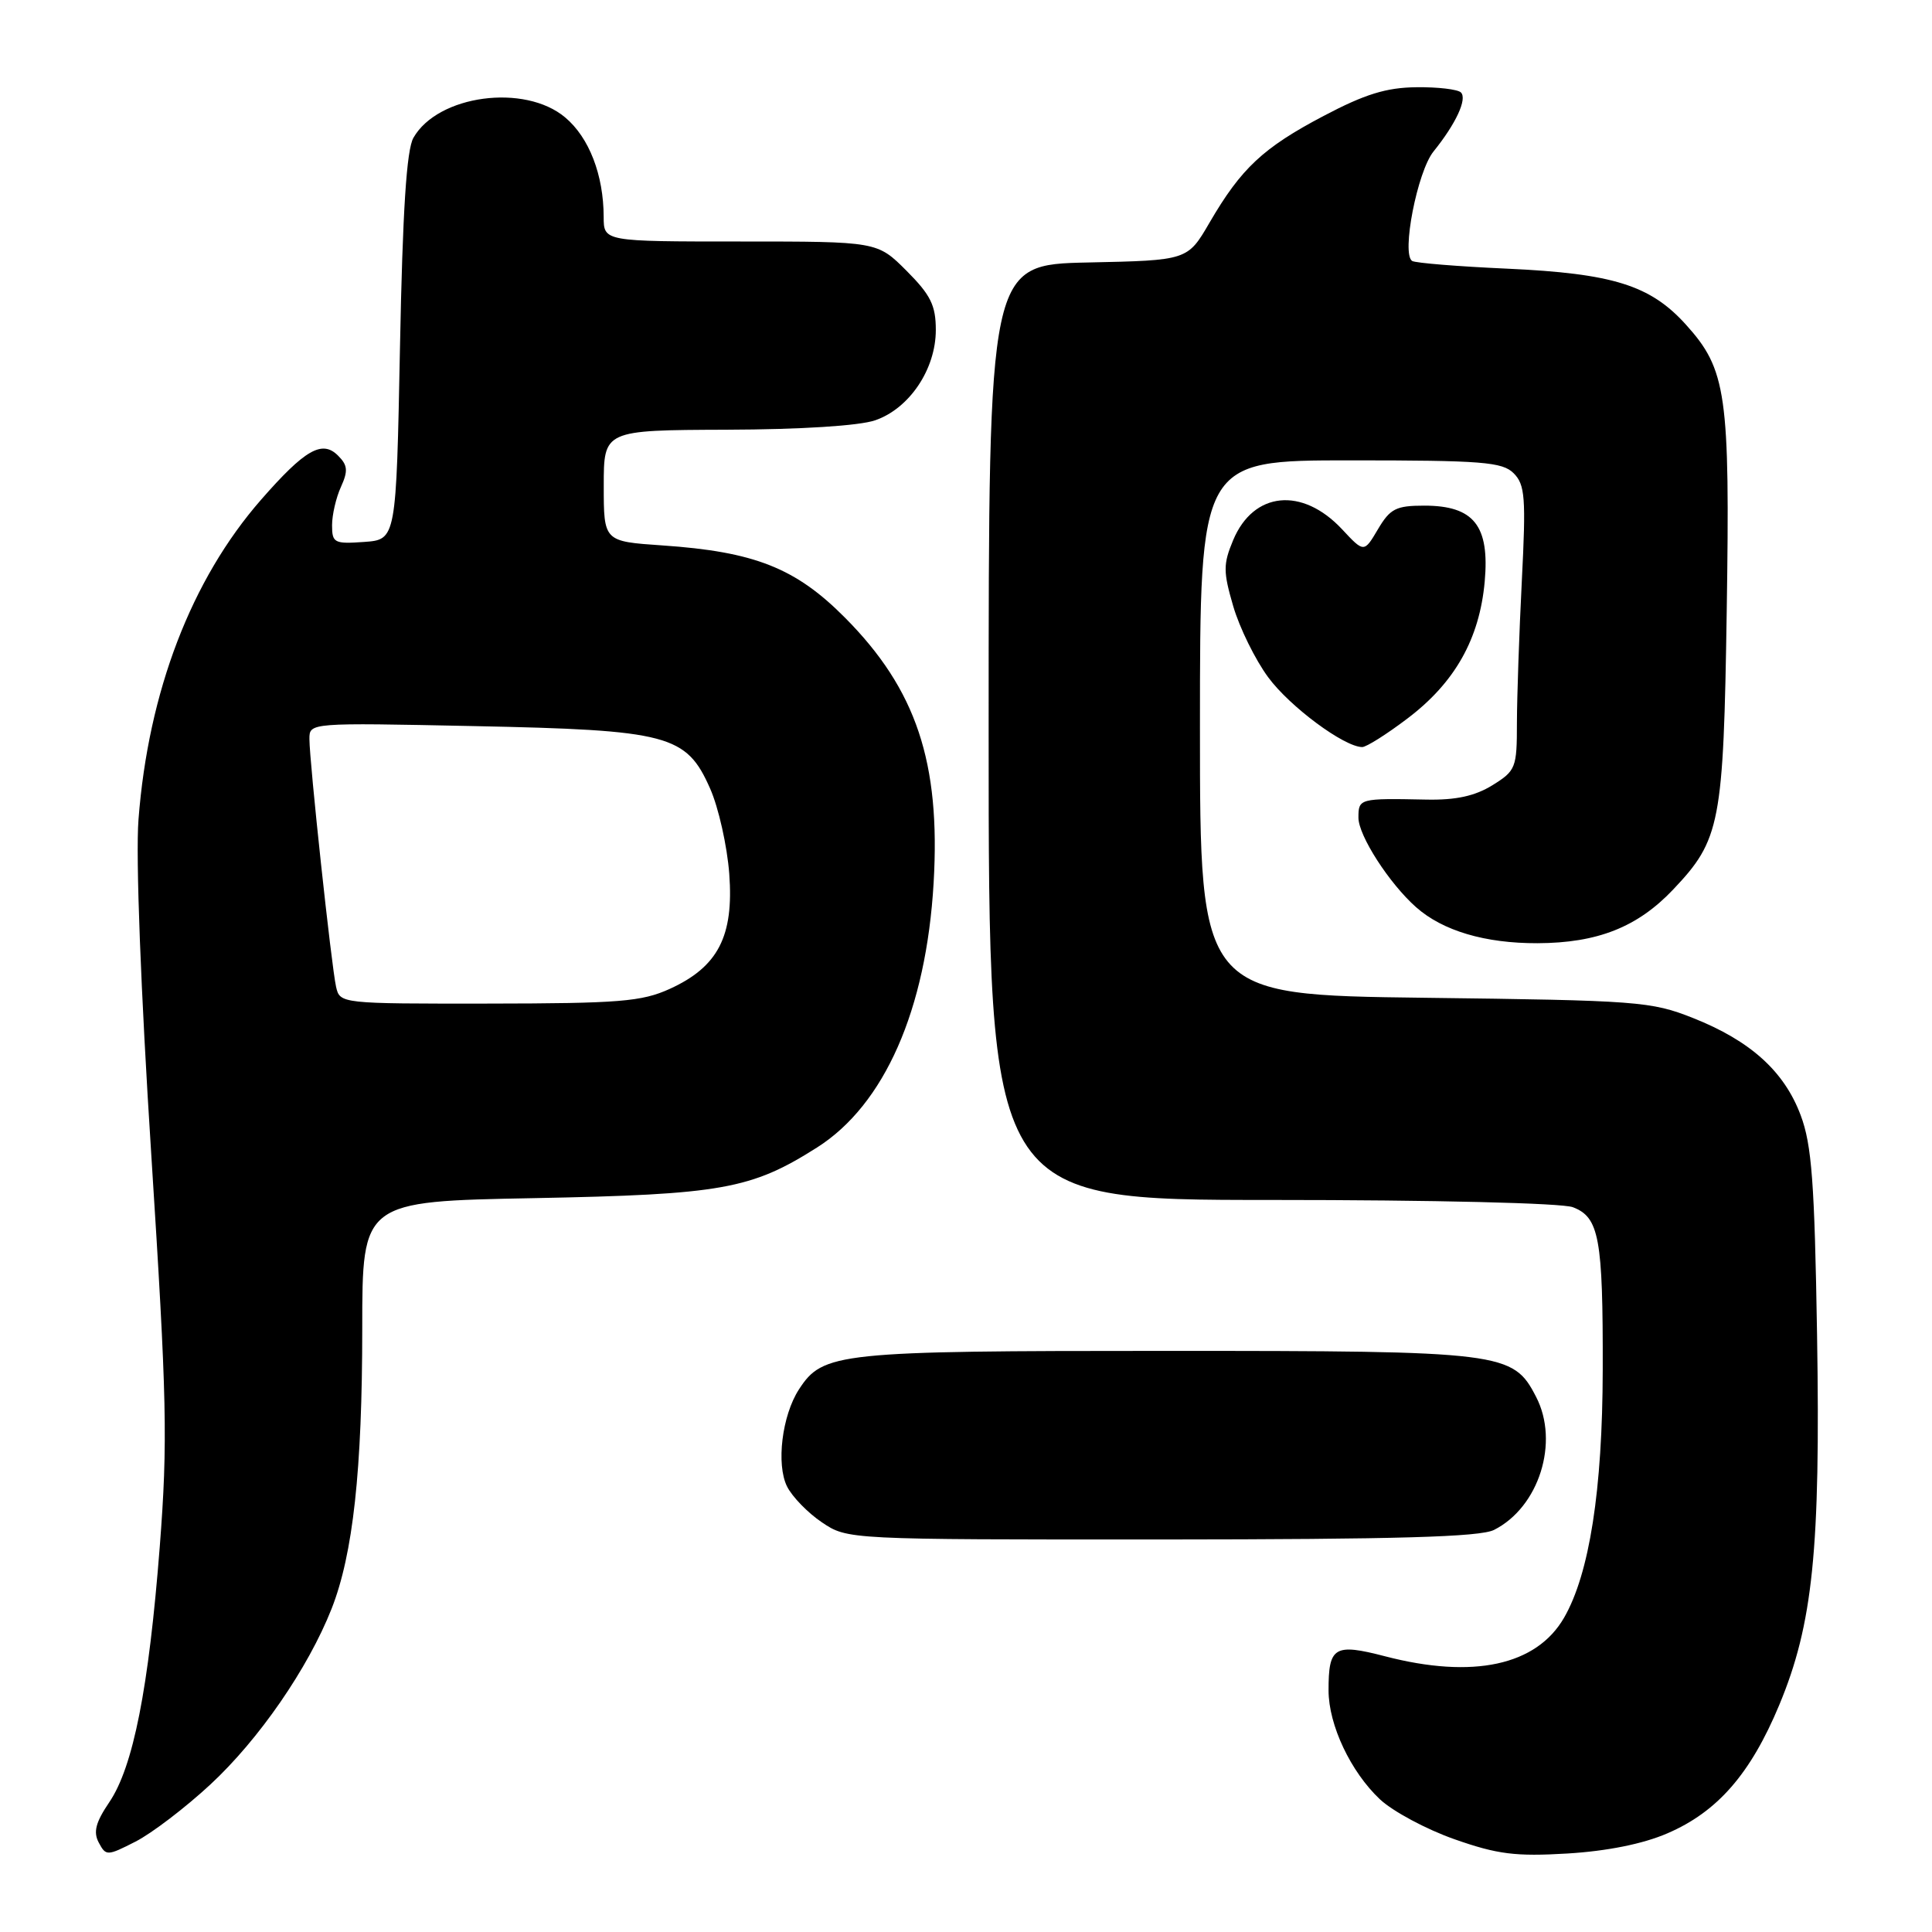 <?xml version="1.0" encoding="UTF-8" standalone="no"?>
<!DOCTYPE svg PUBLIC "-//W3C//DTD SVG 1.1//EN" "http://www.w3.org/Graphics/SVG/1.1/DTD/svg11.dtd" >
<svg xmlns="http://www.w3.org/2000/svg" xmlns:xlink="http://www.w3.org/1999/xlink" version="1.1" viewBox="0 0 256 256">
 <g >
 <path fill="currentColor"
d=" M 27.87 236.46 C 34.31 230.49 40.83 221.05 43.94 213.16 C 46.78 205.94 48.00 194.82 48.00 176.02 C 48.00 159.19 48.00 159.19 70.75 158.76 C 95.63 158.28 99.54 157.58 108.26 152.05 C 117.19 146.39 122.73 133.81 123.71 116.98 C 124.64 101.01 121.41 91.35 111.96 81.84 C 105.42 75.25 99.96 73.10 87.75 72.27 C 80.00 71.74 80.00 71.74 80.00 64.37 C 80.00 57.00 80.00 57.00 96.25 56.94 C 106.09 56.91 113.87 56.42 115.97 55.69 C 120.50 54.13 124.00 48.92 124.00 43.73 C 124.00 40.46 123.32 39.09 120.12 35.88 C 116.24 32.00 116.24 32.00 98.12 32.00 C 80.00 32.00 80.00 32.00 79.99 28.75 C 79.98 23.19 78.07 18.23 74.89 15.56 C 69.52 11.04 58.02 12.58 54.78 18.26 C 53.87 19.85 53.35 27.93 53.00 46.00 C 52.50 71.50 52.50 71.50 48.25 71.81 C 44.30 72.09 44.00 71.94 44.00 69.60 C 44.00 68.22 44.53 65.93 45.18 64.51 C 46.14 62.39 46.07 61.64 44.79 60.37 C 42.69 58.26 40.41 59.56 34.59 66.22 C 25.35 76.79 19.65 91.64 18.35 108.60 C 17.97 113.53 18.65 131.31 20.05 153.08 C 22.12 185.43 22.24 191.04 21.17 204.93 C 19.71 223.72 17.65 234.14 14.47 238.82 C 12.67 241.48 12.34 242.76 13.09 244.16 C 14.04 245.94 14.20 245.94 17.96 244.02 C 20.10 242.93 24.56 239.53 27.87 236.46 Z  M 220.93 242.93 C 227.57 240.08 231.96 235.04 235.76 225.92 C 240.22 215.21 241.23 205.36 240.77 176.86 C 240.44 156.68 240.07 151.69 238.60 147.78 C 236.42 141.95 231.94 137.91 224.33 134.89 C 218.78 132.69 217.05 132.56 188.75 132.21 C 159.00 131.84 159.00 131.84 159.00 96.42 C 159.00 61.00 159.00 61.00 178.93 61.00 C 196.42 61.00 199.07 61.21 200.57 62.71 C 202.08 64.23 202.21 65.92 201.65 76.96 C 201.30 83.86 201.01 92.32 201.00 95.76 C 201.00 101.75 200.86 102.12 197.75 104.05 C 195.43 105.48 192.92 106.03 189.00 105.95 C 180.12 105.77 180.00 105.80 180.00 108.35 C 180.00 110.72 184.08 117.06 187.64 120.21 C 191.17 123.34 196.78 125.00 203.72 124.98 C 211.67 124.95 216.97 122.86 221.70 117.87 C 227.96 111.27 228.37 109.16 228.80 80.96 C 229.24 52.22 228.78 48.97 223.38 43.00 C 218.67 37.79 213.72 36.24 199.71 35.60 C 193.23 35.31 187.56 34.85 187.12 34.58 C 185.67 33.68 187.80 22.73 189.95 20.07 C 192.92 16.39 194.44 13.11 193.58 12.25 C 193.17 11.84 190.51 11.52 187.66 11.56 C 183.70 11.60 180.85 12.48 175.39 15.36 C 167.37 19.58 164.46 22.30 160.27 29.50 C 157.36 34.50 157.36 34.50 144.18 34.78 C 131.00 35.06 131.00 35.06 131.00 97.03 C 131.00 159.00 131.00 159.00 168.43 159.00 C 190.06 159.00 206.94 159.41 208.41 159.96 C 211.90 161.29 212.41 164.05 212.37 181.50 C 212.34 197.46 210.61 208.52 207.25 214.35 C 203.59 220.69 195.20 222.50 183.54 219.47 C 176.81 217.72 176.03 218.19 176.04 224.00 C 176.05 228.58 178.97 234.77 182.85 238.42 C 184.56 240.02 189.00 242.40 192.73 243.71 C 198.42 245.71 200.81 246.01 207.69 245.60 C 212.95 245.28 217.70 244.33 220.93 242.93 Z  M 197.97 202.72 C 203.93 199.71 206.65 191.09 203.54 185.09 C 200.48 179.15 199.26 179.00 154.57 179.00 C 110.94 179.00 109.05 179.20 105.86 184.11 C 103.62 187.57 102.83 194.04 104.29 196.97 C 104.97 198.33 107.05 200.47 108.91 201.72 C 112.30 204.00 112.30 204.00 153.90 203.99 C 185.17 203.97 196.11 203.66 197.97 202.72 Z  M 186.50 95.20 C 192.77 90.46 196.04 84.67 196.73 77.08 C 197.40 69.65 195.30 67.00 188.72 67.00 C 184.98 67.00 184.20 67.40 182.59 70.12 C 180.74 73.25 180.74 73.25 177.83 70.13 C 172.54 64.48 166.10 65.12 163.40 71.57 C 162.07 74.76 162.07 75.74 163.41 80.33 C 164.24 83.17 166.32 87.41 168.04 89.74 C 170.90 93.63 178.10 98.97 180.50 98.99 C 181.05 98.99 183.75 97.29 186.50 95.20 Z  M 44.53 130.75 C 43.91 128.00 41.00 100.93 41.00 97.92 C 41.00 95.76 41.00 95.76 62.75 96.21 C 88.65 96.74 90.94 97.35 94.10 104.50 C 95.21 107.01 96.35 112.09 96.63 115.78 C 97.25 124.06 95.15 128.12 88.73 131.04 C 85.02 132.72 82.06 132.96 64.77 132.98 C 45.12 133.00 45.04 132.99 44.53 130.75 Z "/>
</g>
</svg>
